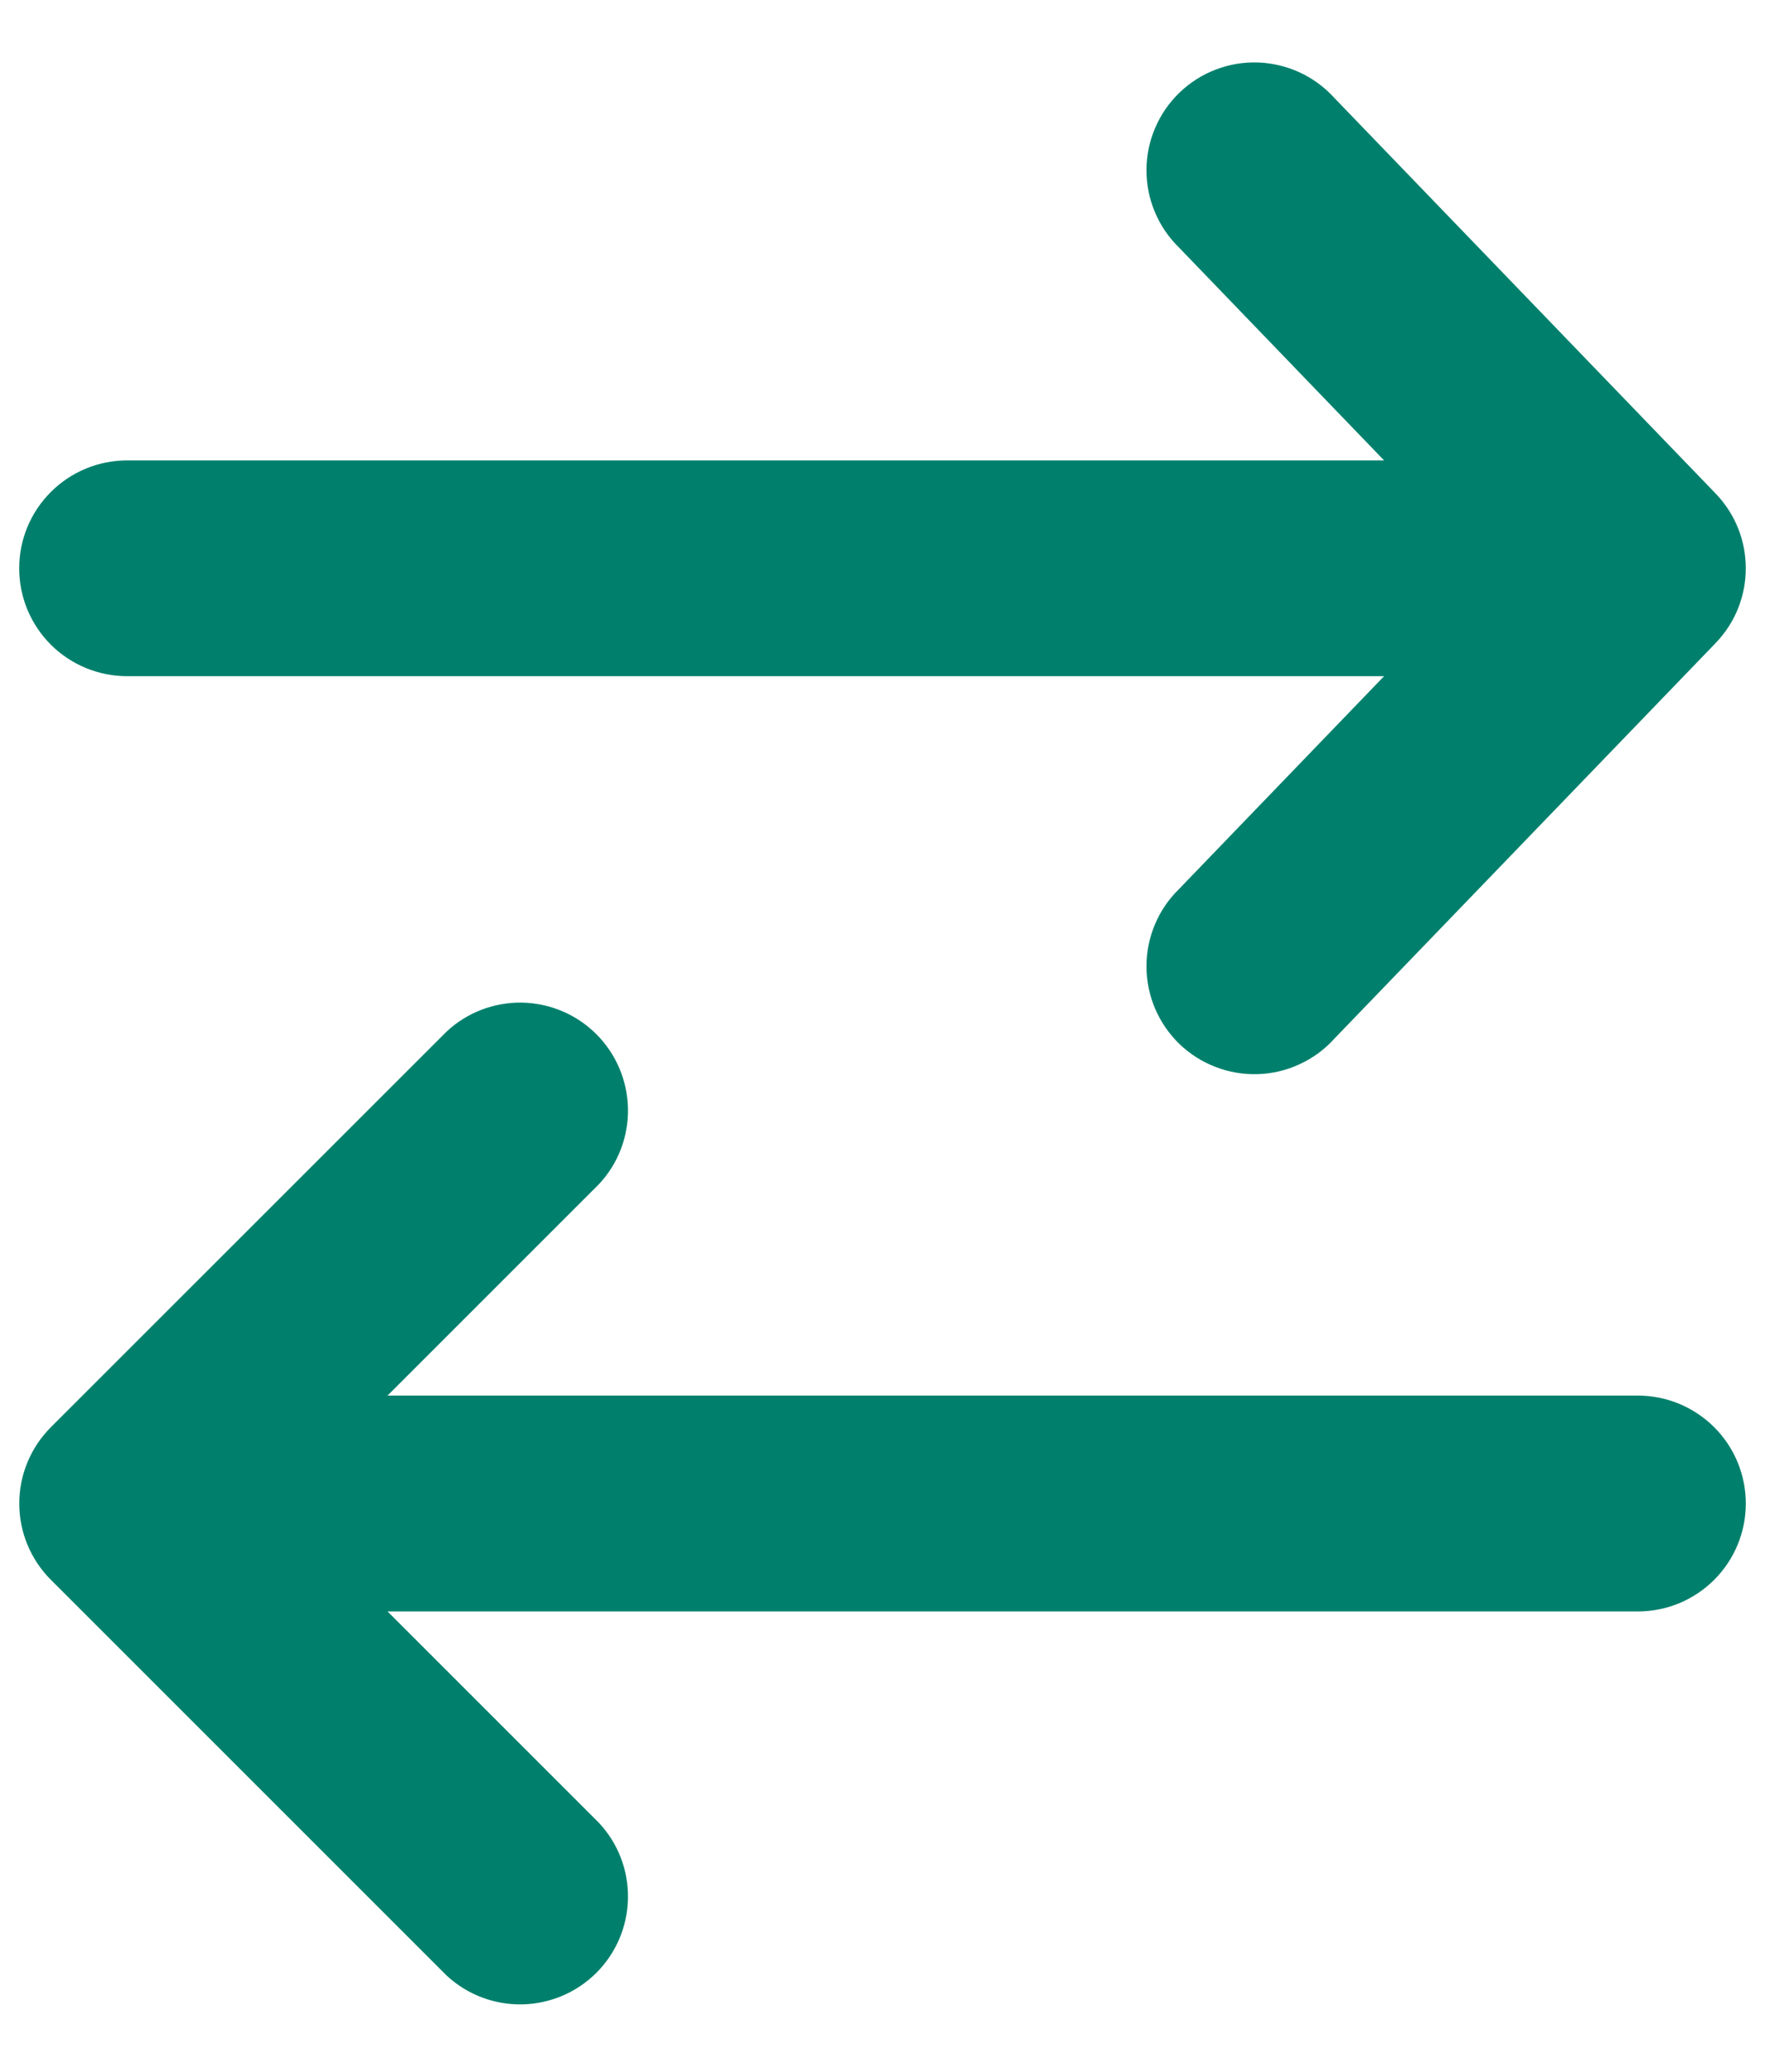 <svg width="23" height="27" viewBox="0 0 23 27" fill="none" xmlns="http://www.w3.org/2000/svg">
<path d="M22.356 8.381C22.881 7.837 22.881 6.975 22.356 6.431L17.387 1.275C17.261 1.136 17.108 1.023 16.937 0.944C16.766 0.865 16.581 0.821 16.393 0.814C16.205 0.808 16.018 0.839 15.842 0.907C15.666 0.974 15.506 1.076 15.37 1.207C15.235 1.337 15.127 1.494 15.053 1.667C14.979 1.84 14.94 2.026 14.94 2.214C14.939 2.402 14.976 2.589 15.049 2.762C15.121 2.936 15.228 3.093 15.363 3.225L18.036 6H1.656C1.283 6 0.926 6.148 0.662 6.412C0.398 6.676 0.25 7.033 0.25 7.406C0.25 7.779 0.398 8.137 0.662 8.401C0.926 8.664 1.283 8.812 1.656 8.812H18.036L15.363 11.587C15.228 11.719 15.121 11.876 15.049 12.05C14.976 12.224 14.939 12.41 14.94 12.598C14.94 12.786 14.979 12.973 15.053 13.146C15.127 13.319 15.235 13.475 15.37 13.606C15.506 13.736 15.666 13.838 15.842 13.905C16.018 13.973 16.205 14.004 16.393 13.998C16.581 13.992 16.766 13.948 16.937 13.868C17.108 13.789 17.261 13.677 17.387 13.537L22.356 8.381ZM0.662 18.6C0.399 18.864 0.251 19.221 0.251 19.594C0.251 19.966 0.399 20.324 0.662 20.587L5.819 25.744C6.085 25.992 6.438 26.127 6.802 26.121C7.167 26.114 7.514 25.967 7.772 25.709C8.029 25.452 8.177 25.104 8.183 24.74C8.19 24.375 8.055 24.023 7.806 23.756L5.05 21H21.344C21.717 21 22.074 20.852 22.338 20.588C22.602 20.324 22.75 19.967 22.75 19.594C22.75 19.221 22.602 18.863 22.338 18.599C22.074 18.336 21.717 18.187 21.344 18.187H5.05L7.806 15.431C8.055 15.165 8.19 14.812 8.183 14.448C8.177 14.083 8.029 13.736 7.772 13.478C7.514 13.22 7.167 13.073 6.802 13.066C6.438 13.06 6.085 13.195 5.819 13.444L0.662 18.6Z" fill="#00806C"/>
</svg>
